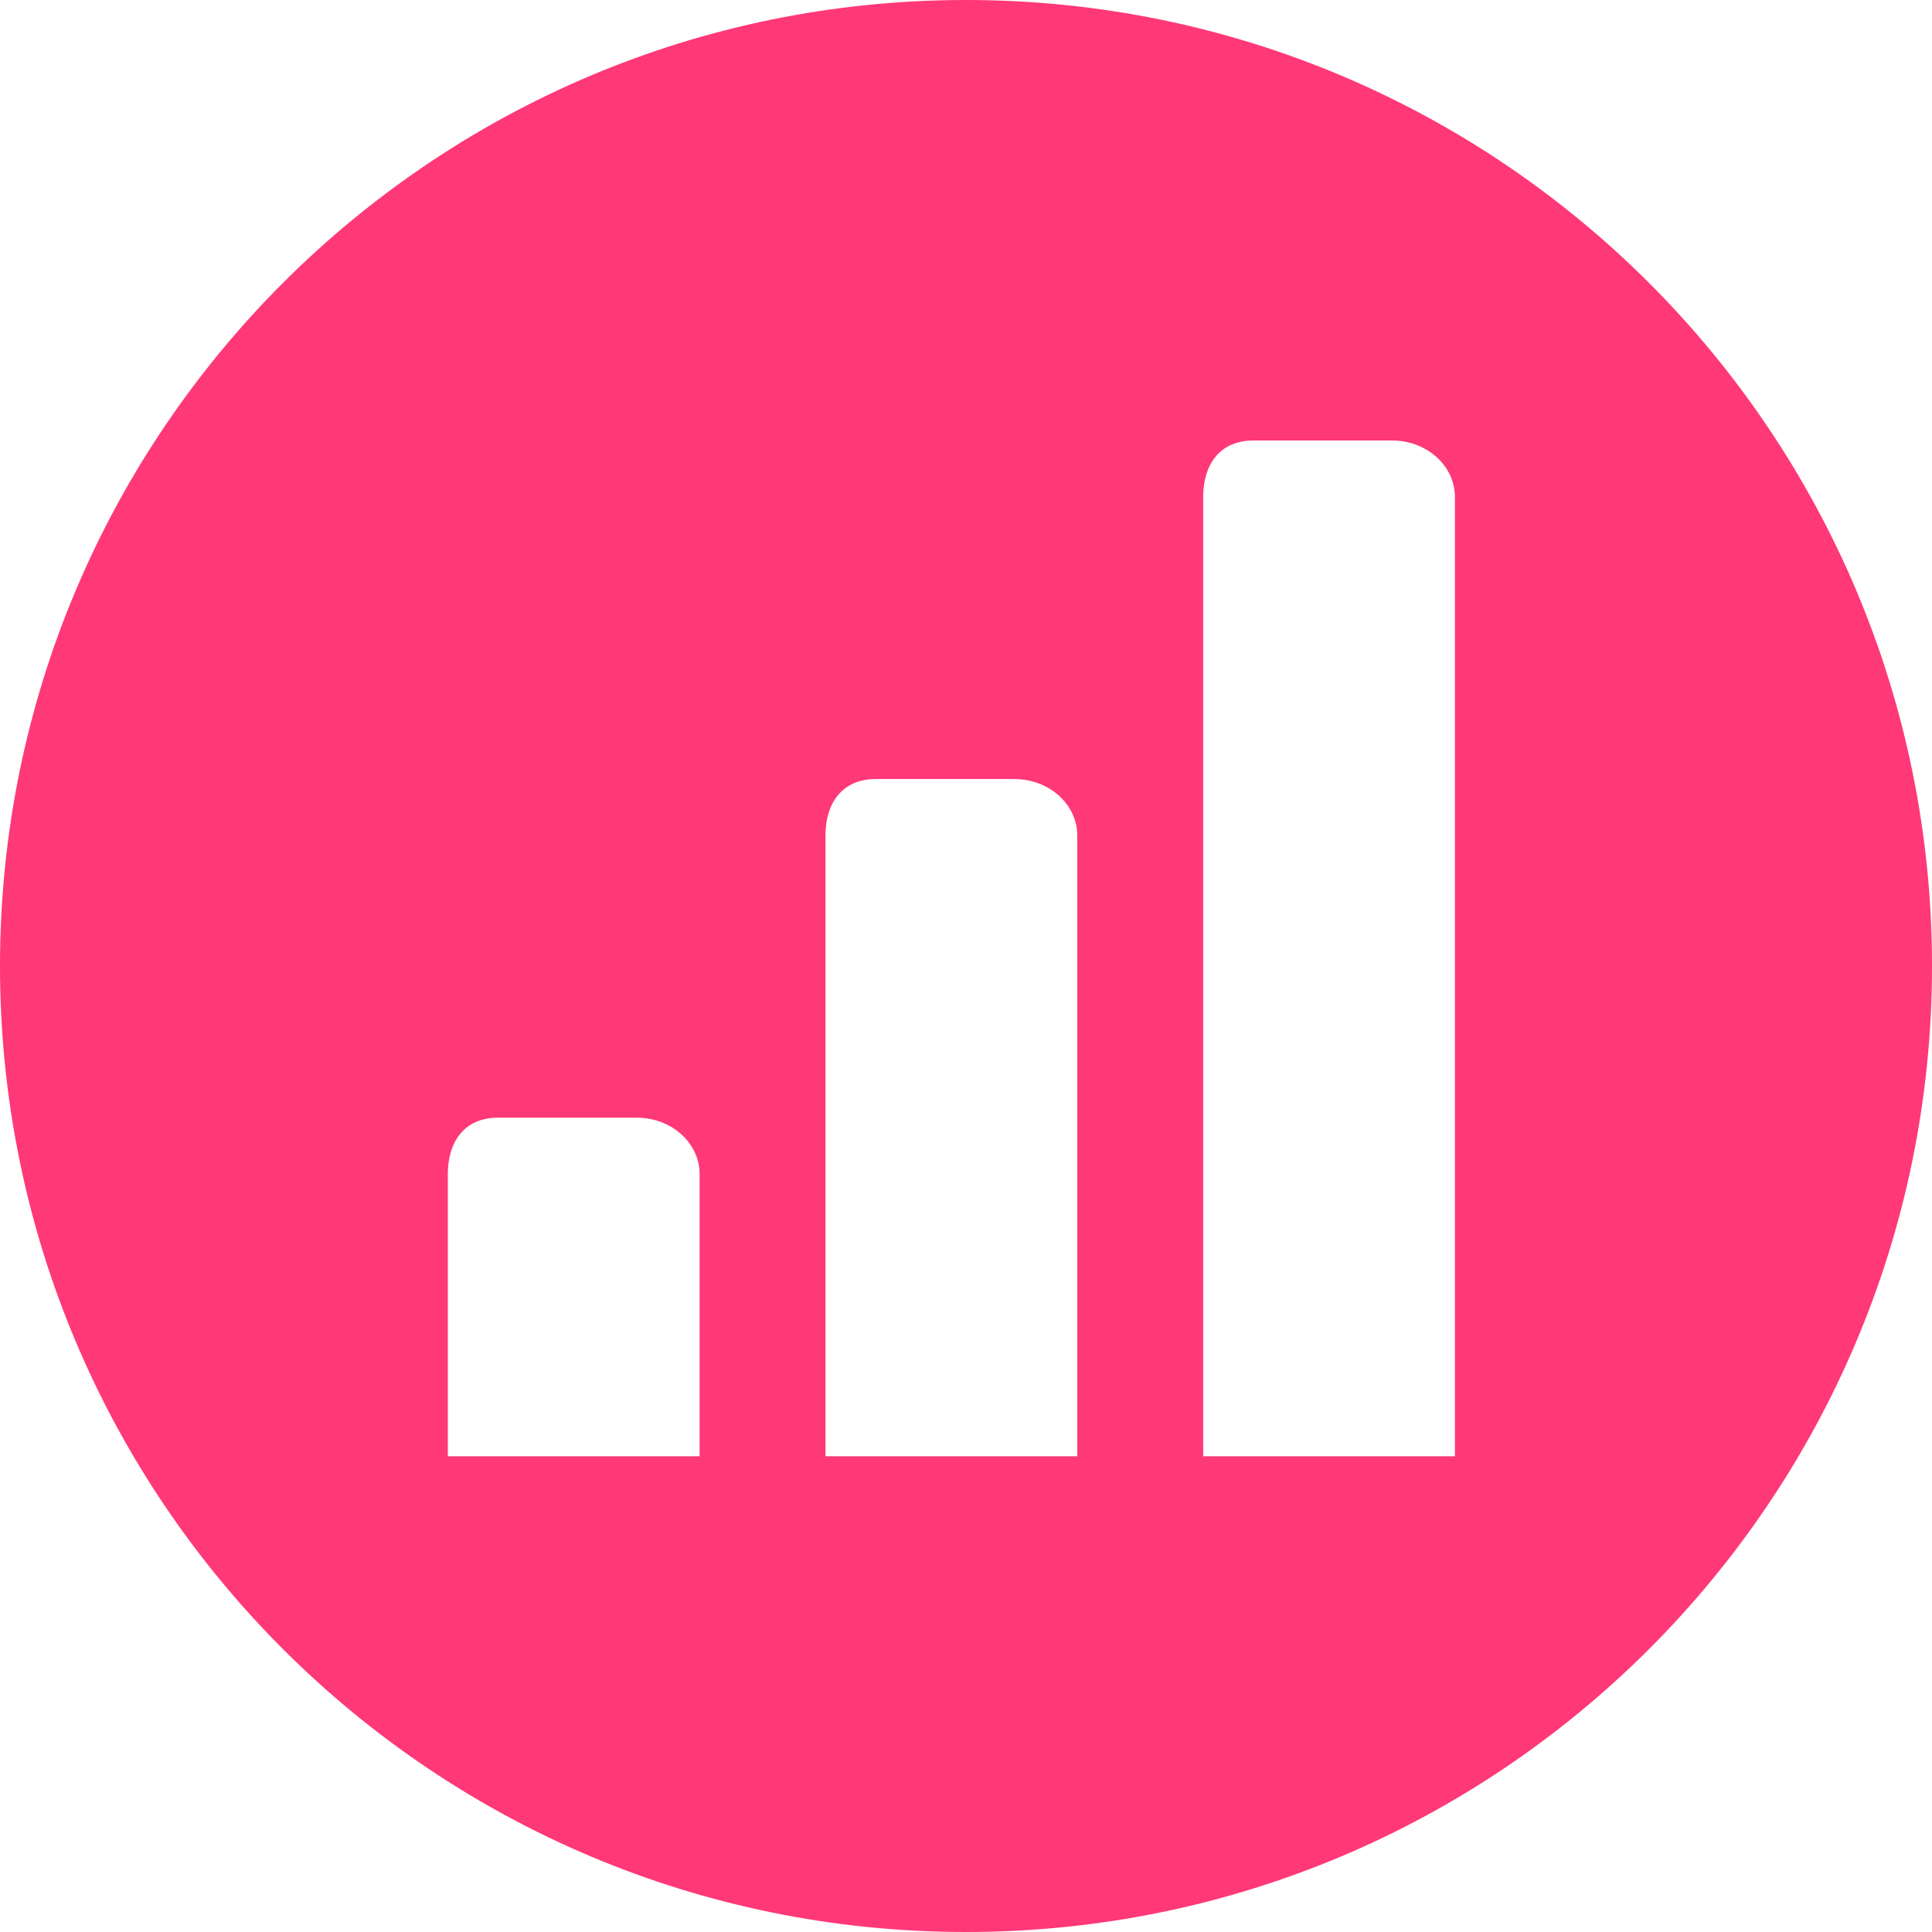 <?xml version="1.0" encoding="UTF-8" standalone="no"?>
<svg width="34px" height="34px" viewBox="0 0 34 34" version="1.1" xmlns="http://www.w3.org/2000/svg" xmlns:xlink="http://www.w3.org/1999/xlink" xmlns:sketch="http://www.bohemiancoding.com/sketch/ns">
    <!-- Generator: Sketch 3.0 (7574) - http://www.bohemiancoding.com/sketch -->
    <title>ikony-sketch</title>
    <description>Created with Sketch.</description>
    <defs></defs>
    <g id="Page-1" stroke="none" stroke-width="1" fill="none" fill-rule="evenodd" sketch:type="MSPage">
        <g id="Line-+-Line" sketch:type="MSLayerGroup" transform="translate(-65, -325)"></g>
        <g id="icons" sketch:type="MSLayerGroup" transform="translate(0, -292)">
            <g id="Oval-18-+-icon-bars-link-2" transform="translate(0, 292)">
                <path d="M17,34 C26.389,34 34,26.389 34,17 C34,7.611 26.389,0 17,0 C7.611,0 0,7.611 0,17 C0,26.389 7.611,34 17,34 Z M24.497,7.752 L22.06,7.752 C21.448,7.752 21.174,8.197 21.174,8.745 L21.174,25.628 L25.604,25.628 L25.604,8.745 C25.604,8.197 25.109,7.752 24.497,7.752 L24.497,7.752 Z M17.851,13.71 L15.414,13.71 C14.802,13.71 14.527,14.155 14.527,14.703 L14.527,25.628 L18.958,25.628 L18.958,14.703 C18.958,14.155 18.463,13.71 17.851,13.71 L17.851,13.71 Z M11.204,19.669 L8.767,19.669 C8.156,19.669 7.881,20.113 7.881,20.662 L7.881,25.628 L12.312,25.628 L12.312,20.662 C12.312,20.113 11.816,19.669 11.204,19.669 L11.204,19.669 Z" id="Oval-18" fill="#FF3878" sketch:type="MSShapeGroup"></path>
                <g id="icon-bars-link-2" transform="translate(7.743, 8)"></g>
            </g>
        </g>
    </g>
</svg>